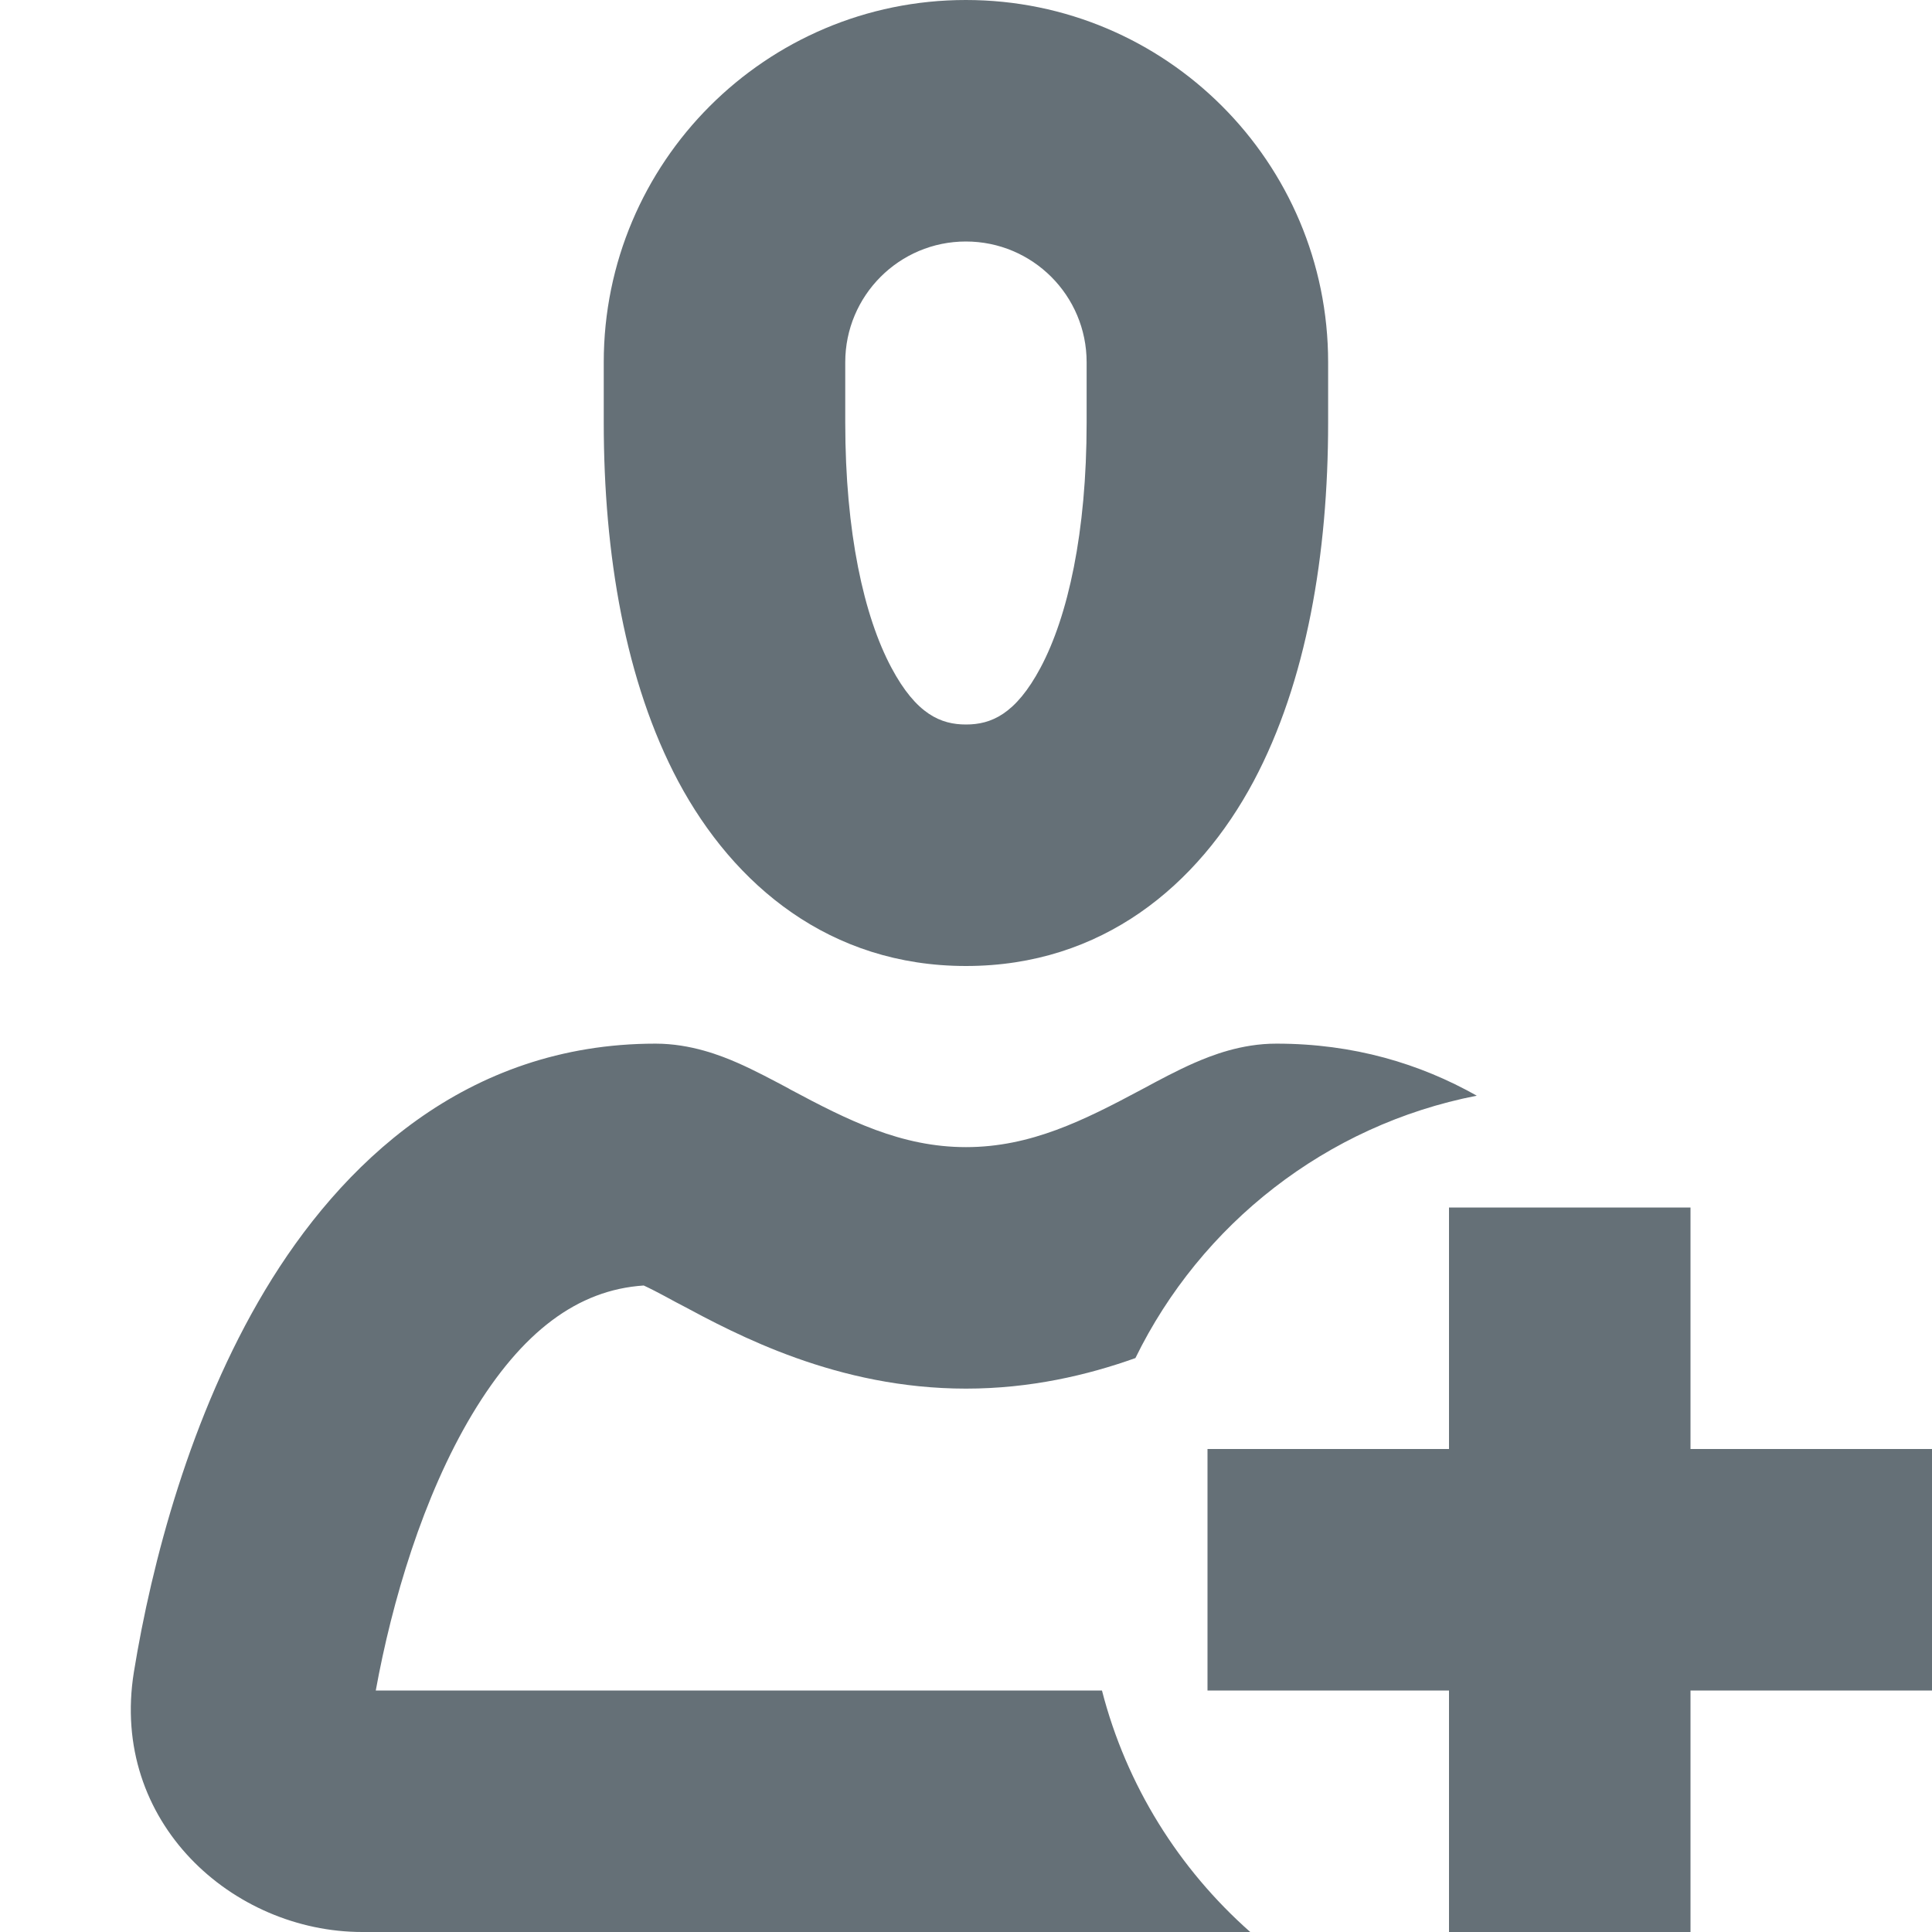 <svg width="16" height="16" viewBox="0 0 16 16" fill="none" xmlns="http://www.w3.org/2000/svg">
<g clip-path="url(#clip0_17031_133799)">
<path fill-rule="evenodd" clip-rule="evenodd" d="M7 3C7 2.448 7.447 2 7.999 2C8.552 2 8.999 2.448 8.999 3V3.5C8.999 4.411 8.844 5.104 8.617 5.53C8.41 5.918 8.206 6 8 6C7.794 6 7.589 5.918 7.382 5.529C7.155 5.104 7 4.411 7 3.5V3ZM7.999 7.14097e-10C6.343 -3.57592e-05 5 1.343 5 3V3.5C5 4.589 5.178 5.646 5.617 6.471C6.077 7.332 6.873 8 8 8C9.127 8 9.922 7.332 10.382 6.47C10.821 5.646 10.999 4.588 10.999 3.5V3C10.999 1.343 9.656 3.57664e-05 7.999 7.14097e-10ZM5.429 8.643C3.854 8.643 2.817 9.647 2.195 10.685C1.576 11.718 1.255 12.947 1.109 13.846C0.907 15.091 1.928 16 3 16H10.354C9.764 15.479 9.328 14.786 9.126 14H3.112C3.246 13.263 3.503 12.393 3.91 11.713C4.322 11.027 4.785 10.682 5.331 10.646C5.355 10.657 5.384 10.671 5.421 10.69C5.473 10.717 5.53 10.747 5.599 10.785L5.632 10.802C6.102 11.054 6.932 11.5 8 11.5C8.532 11.5 9.005 11.389 9.403 11.247C9.945 10.138 10.984 9.317 12.23 9.074C11.76 8.809 11.211 8.643 10.572 8.643C10.278 8.642 10.028 8.743 9.892 8.802C9.748 8.865 9.595 8.947 9.473 9.013L9.456 9.022C8.977 9.278 8.536 9.5 8 9.5C7.464 9.5 7.023 9.278 6.544 9.022L6.527 9.012C6.404 8.947 6.252 8.865 6.108 8.802C5.973 8.743 5.722 8.643 5.429 8.643ZM12 10H14V12H16V14H14V16H12V14H10V12H12V10Z" fill="#657077"/>
</g>
<defs>
<clipPath id="clip0_17031_133799">
<rect width="16" height="16" fill="white"/>
</clipPath>
</defs>
</svg>

